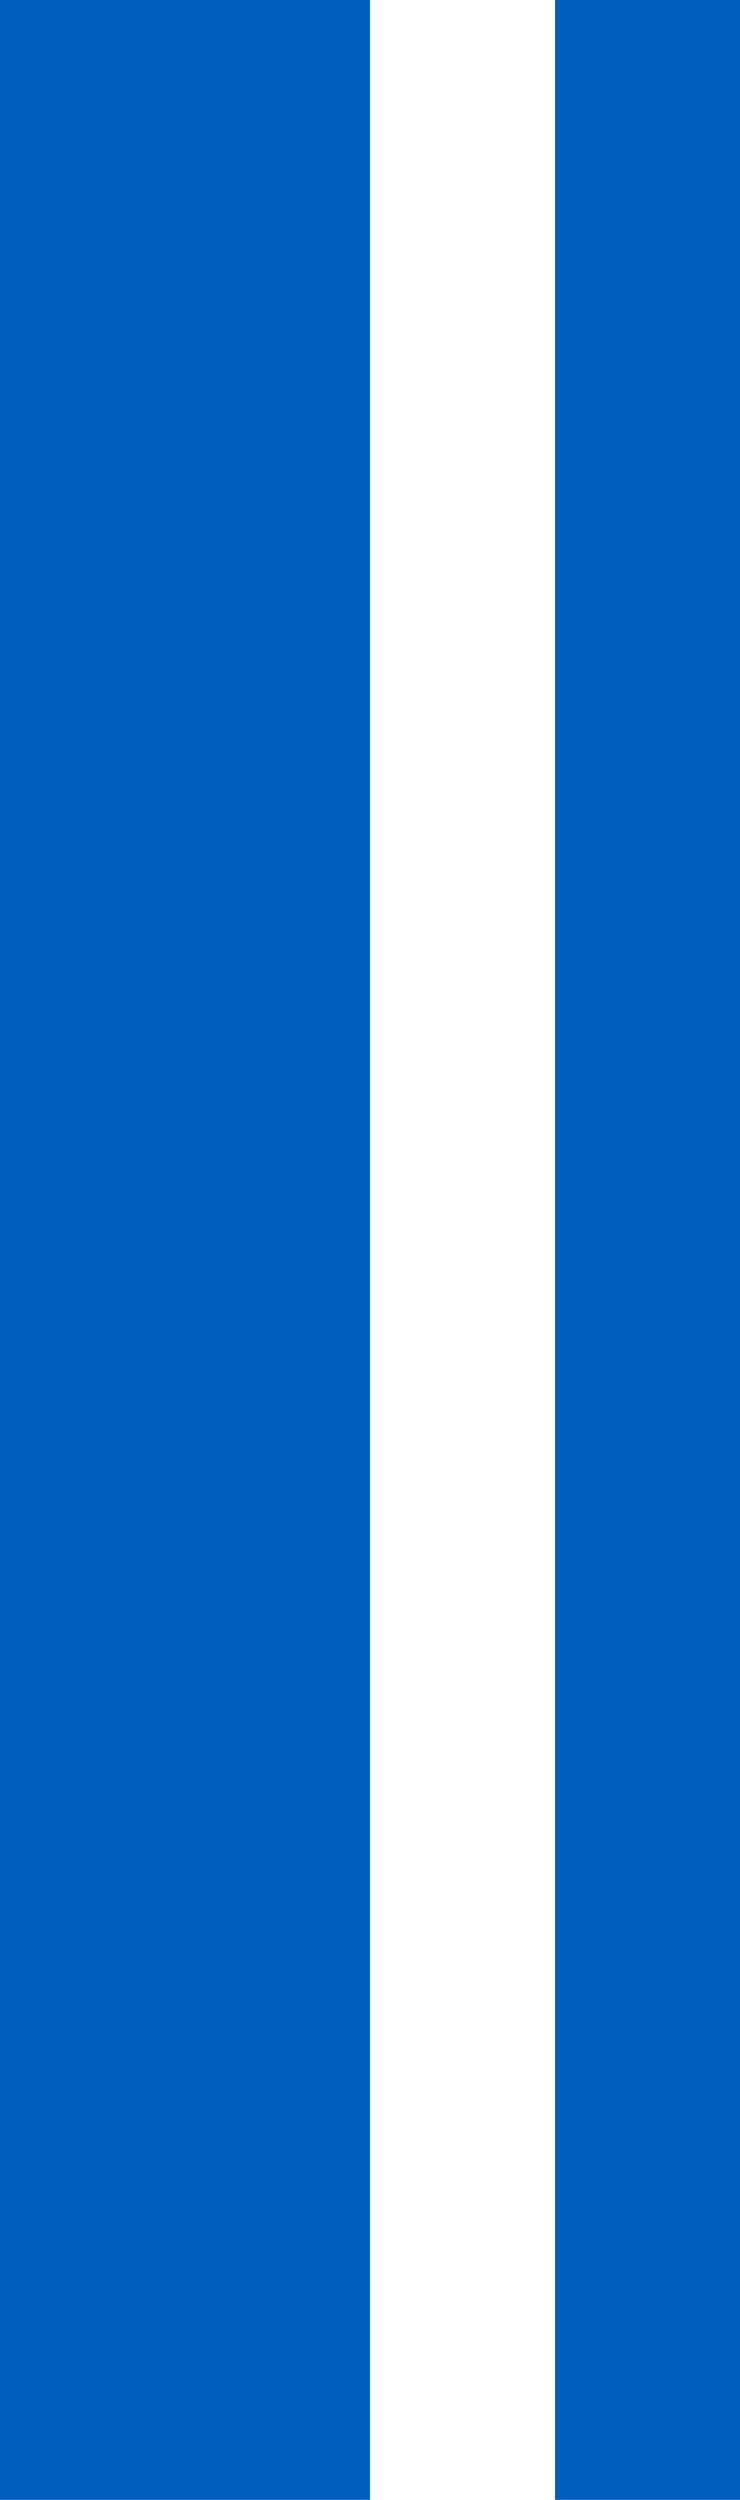 <svg id="heading004_ico01_v3.svg" xmlns="http://www.w3.org/2000/svg" width="8" height="27" viewBox="0 0 8 27">
  <defs>
    <style>
      .cls-1 {
        fill: #005ebe;
      }
    </style>
  </defs>
  <rect id="長方形_3" data-name="長方形 3" class="cls-1" width="4" height="27"/>
  <rect id="長方形_4" data-name="長方形 4" class="cls-1" x="6" width="2" height="27"/>
</svg>
